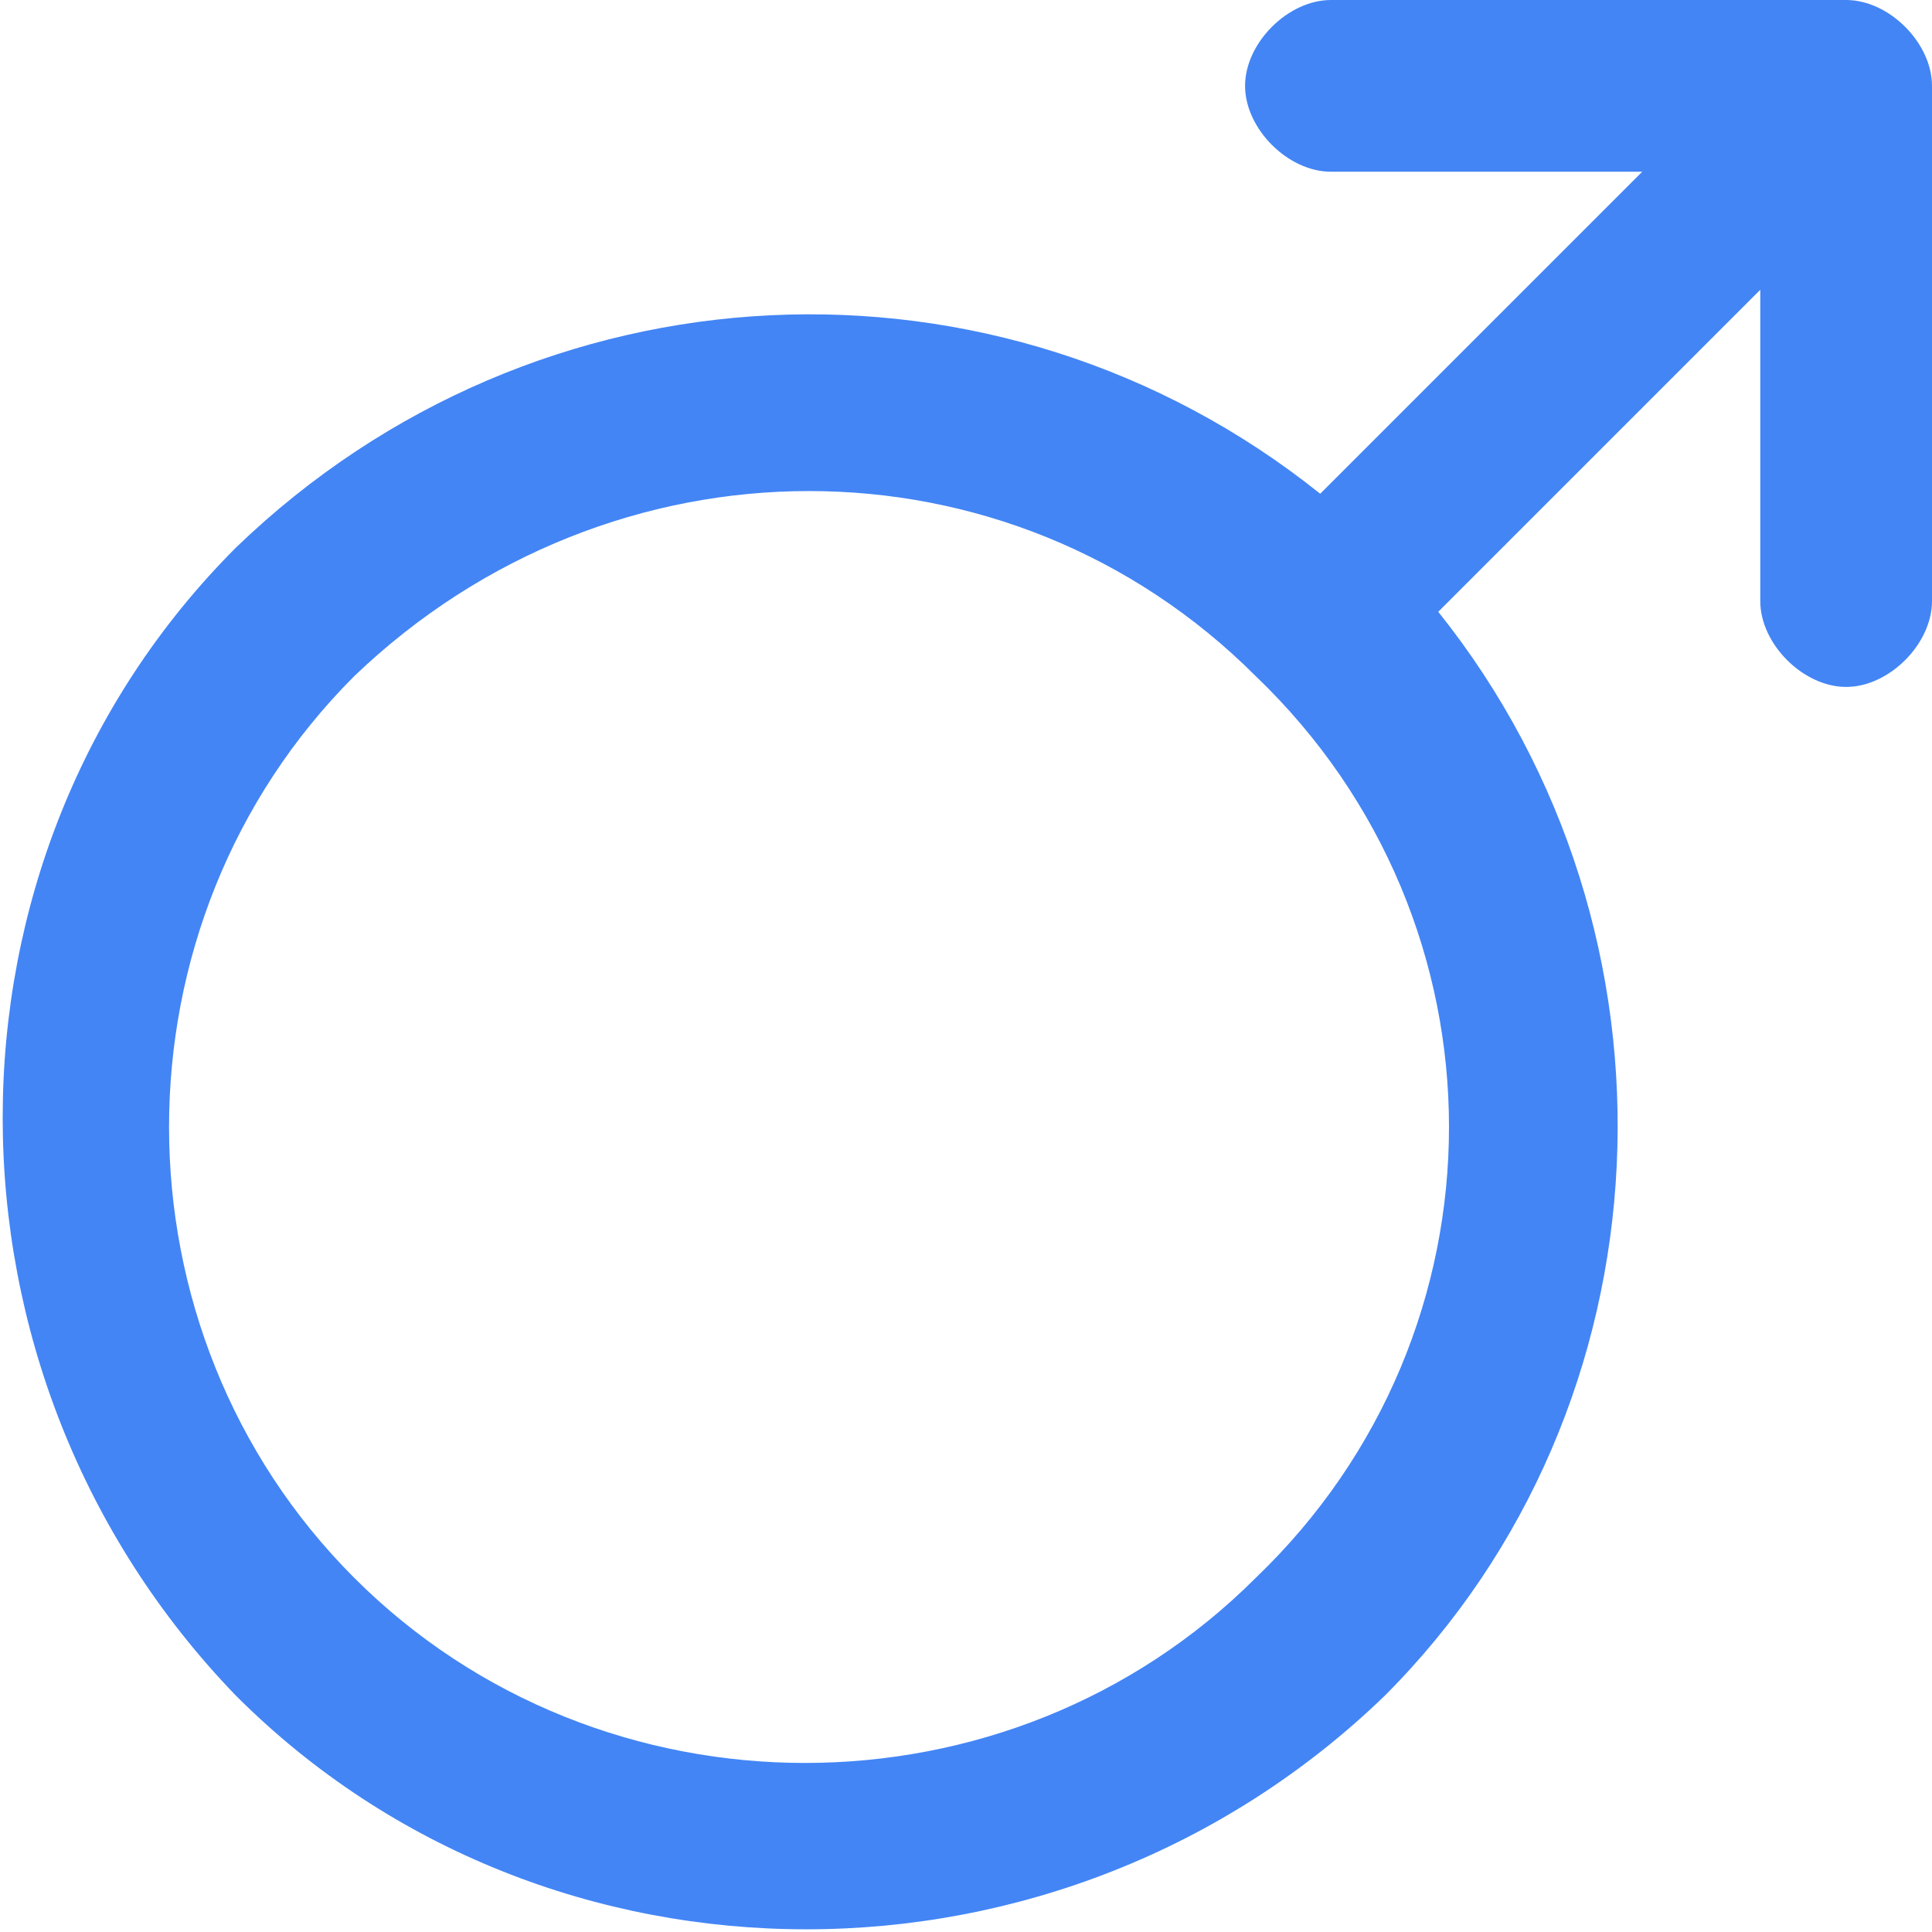 <?xml version="1.0" encoding="utf-8"?>
<!-- Generator: Adobe Illustrator 18.1.1, SVG Export Plug-In . SVG Version: 6.00 Build 0)  -->
<svg version="1.1" baseProfile="tiny" id="图层_1"
	 xmlns="http://www.w3.org/2000/svg" xmlns:xlink="http://www.w3.org/1999/xlink" x="0px" y="0px" viewBox="0 0 18 18"
	 xml:space="preserve">
<path fill="#4385F5" d="M16.4,0L16.4,0h-4c-0.4,0-0.8,0.4-0.8,0.8l0,0c0,0.4,0.4,0.8,0.8,0.8h2.9l-3,3C9.3,2.2,5,2.4,2.2,5.1
	c-2.9,2.9-2.9,7.7,0,10.7c2.9,2.9,7.7,2.9,10.7,0c2.7-2.7,2.9-7.1,0.5-10.1l3-3v2.9c0,0.4,0.4,0.8,0.8,0.8l0,0
	c0.4,0,0.8-0.4,0.8-0.8v-4V0.8C18,0.4,17.6,0,17.2,0H16.4L16.4,0z M11.7,14.7c-2.3,2.3-6.1,2.3-8.4,0C1,12.4,1,8.6,3.3,6.3
	C5.7,4,9.4,4,11.7,6.3C14.1,8.6,14.1,12.4,11.7,14.7L11.7,14.7z"/>
</svg>
